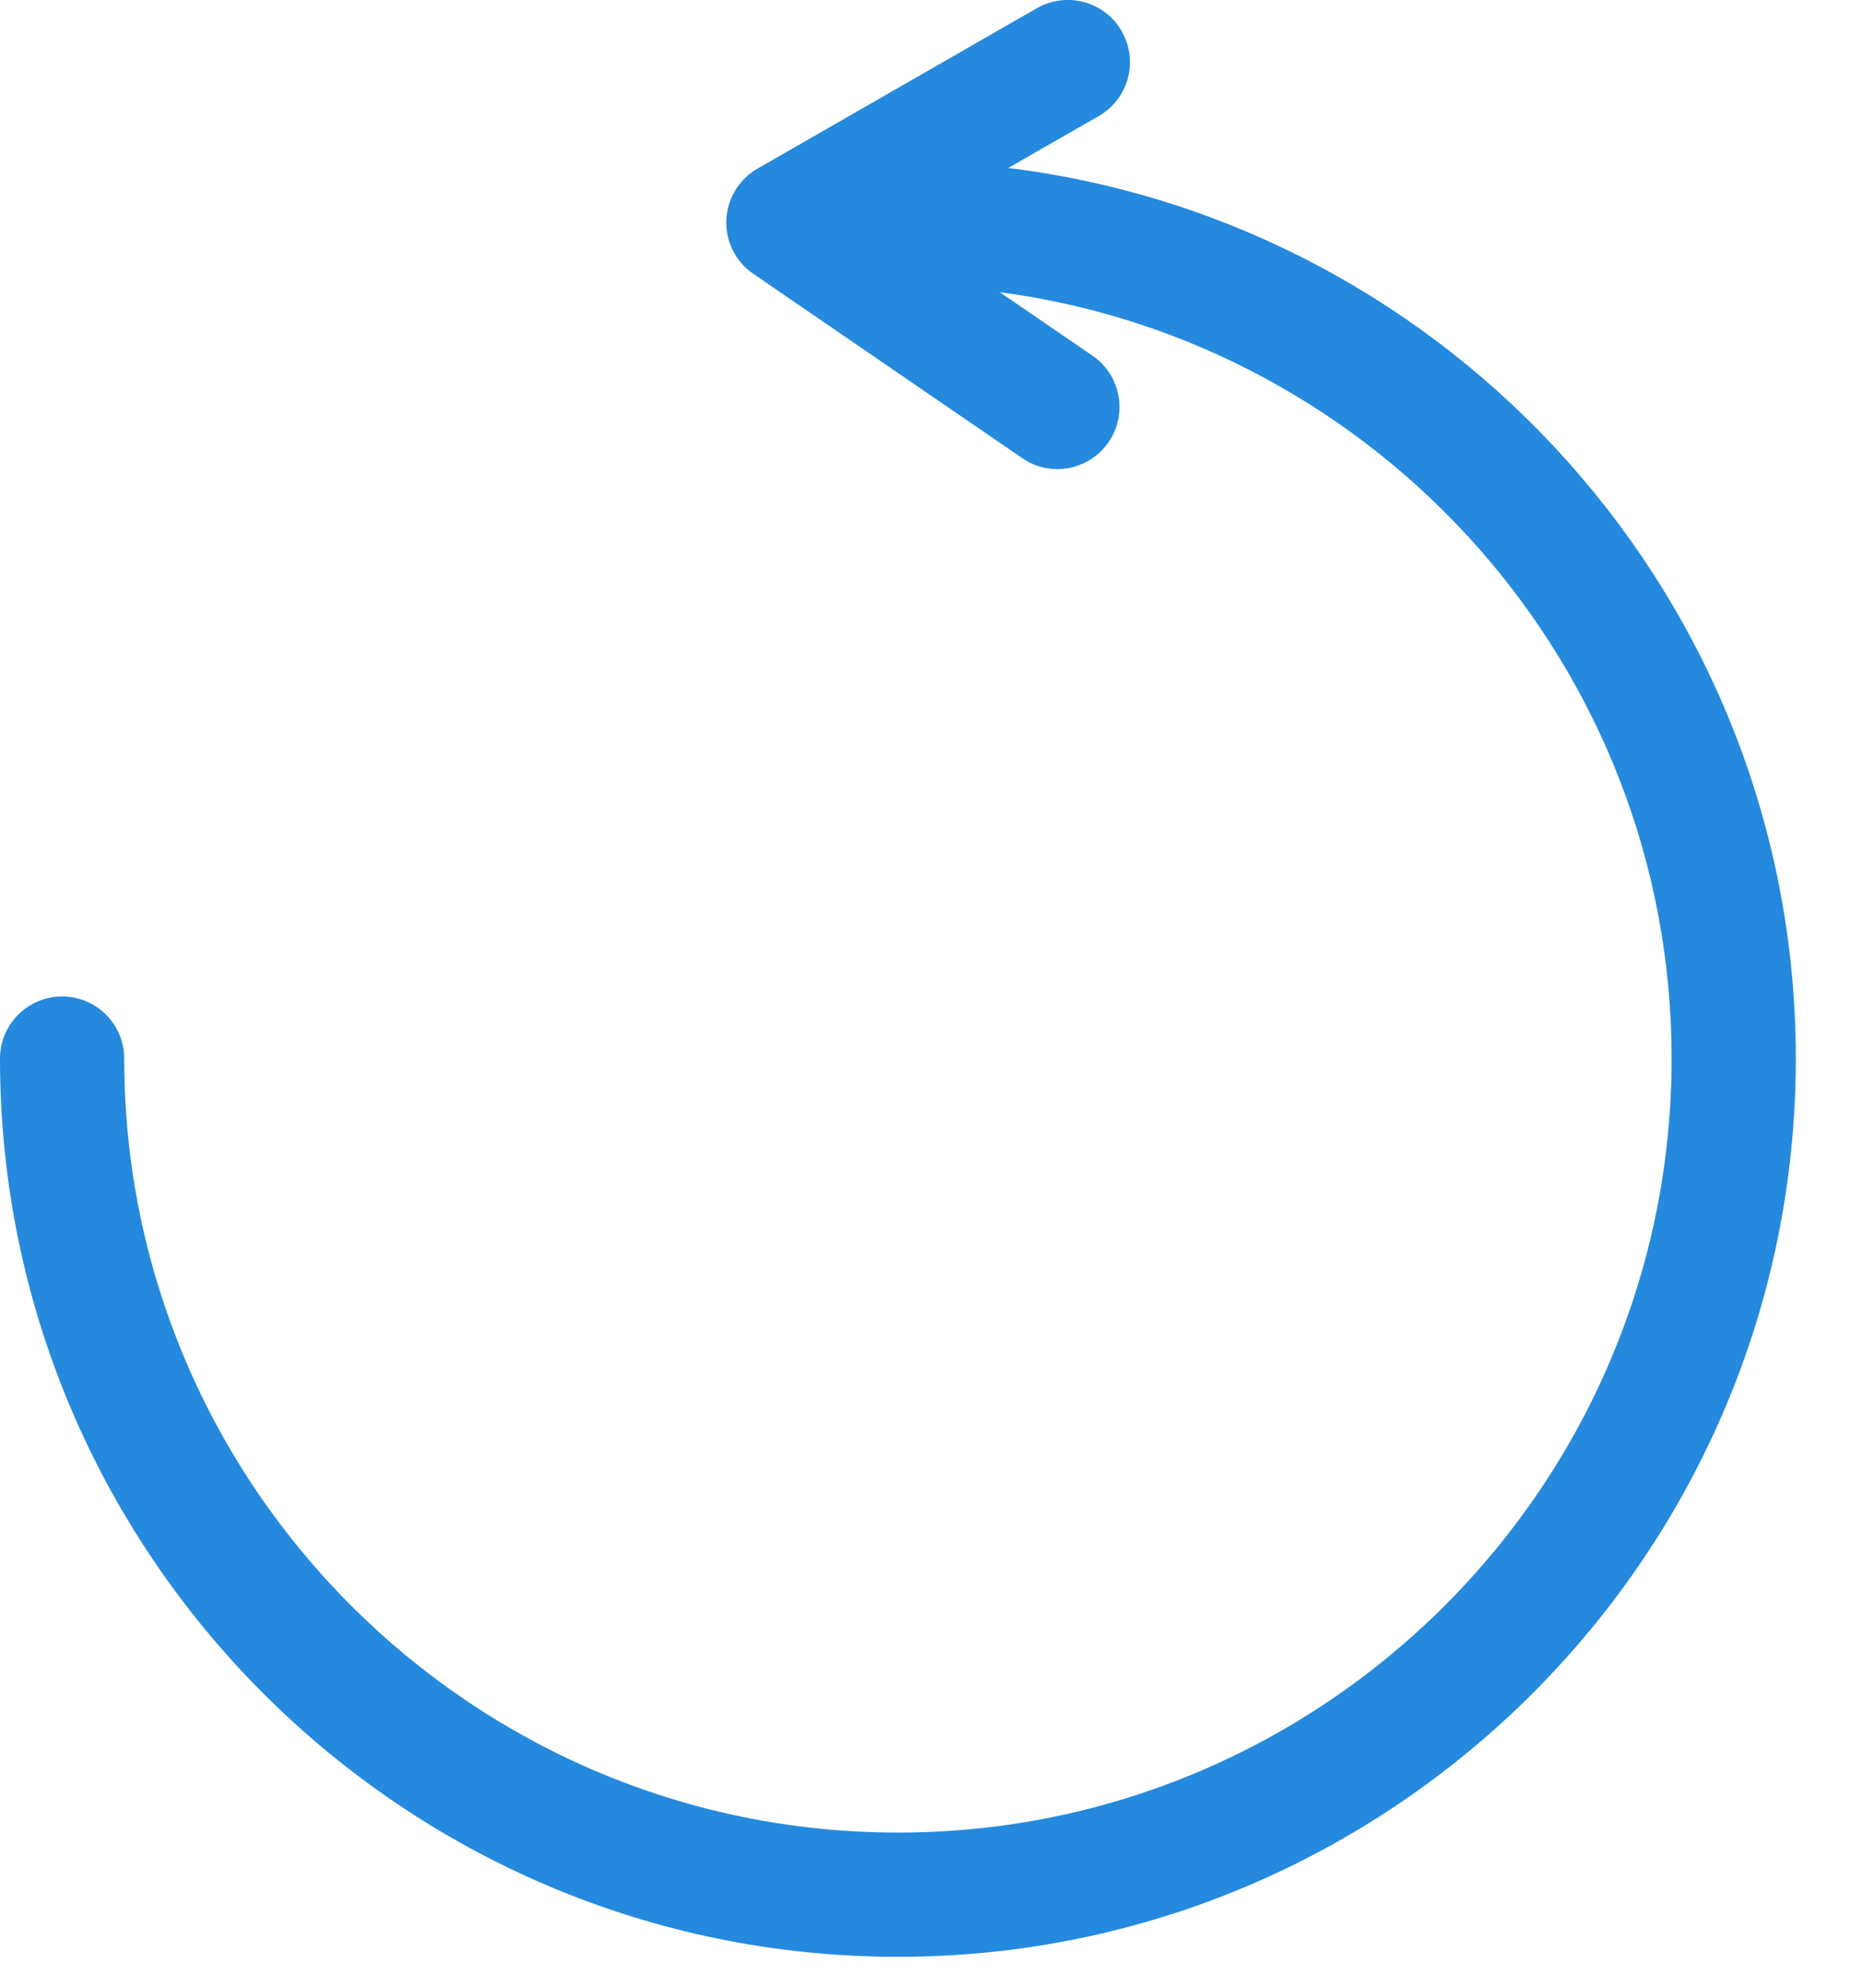 <?xml version="1.0" encoding="UTF-8"?>
<svg width="15px" height="16px" viewBox="0 0 15 16" version="1.1" xmlns="http://www.w3.org/2000/svg" xmlns:xlink="http://www.w3.org/1999/xlink">
    <!-- Generator: sketchtool 49.1 (51147) - http://www.bohemiancoding.com/sketch -->
    <title>D3FCF949-F95C-4062-97DD-B14D71351B7C</title>
    <desc>Created with sketchtool.</desc>
    <defs></defs>
    <g id="UI-board" stroke="none" stroke-width="1" fill="none" fill-rule="evenodd">
        <g id="0060-UI-board---Style---Icons" transform="translate(-1051, -212)" fill="#2589DE">
            <g id="icon/refresh/blue" transform="translate(1048, 208)">
                <path d="M11.118,5.352 L11.847,4.934 C12.086,4.796 12.169,4.491 12.031,4.251 C11.894,4.011 11.589,3.929 11.348,4.066 L9.098,5.358 C8.95,5.443 8.855,5.6 8.848,5.771 C8.841,5.943 8.923,6.107 9.065,6.204 L11.231,7.688 C11.317,7.748 11.416,7.776 11.513,7.776 C11.672,7.776 11.829,7.7 11.926,7.559 C12.082,7.331 12.024,7.019 11.796,6.863 L11.05,6.352 C14.097,6.755 16.459,9.364 16.459,12.521 C16.459,15.956 13.665,18.751 10.23,18.751 C6.795,18.751 4,15.956 4,12.521 C4,12.245 3.777,12.021 3.5,12.021 C3.224,12.021 3,12.245 3,12.521 C3,16.508 6.243,19.751 10.23,19.751 C14.216,19.751 17.459,16.508 17.459,12.521 C17.459,8.836 14.686,5.792 11.118,5.352" id="Fill-1"></path>
            </g>
        </g>
    </g>
</svg>